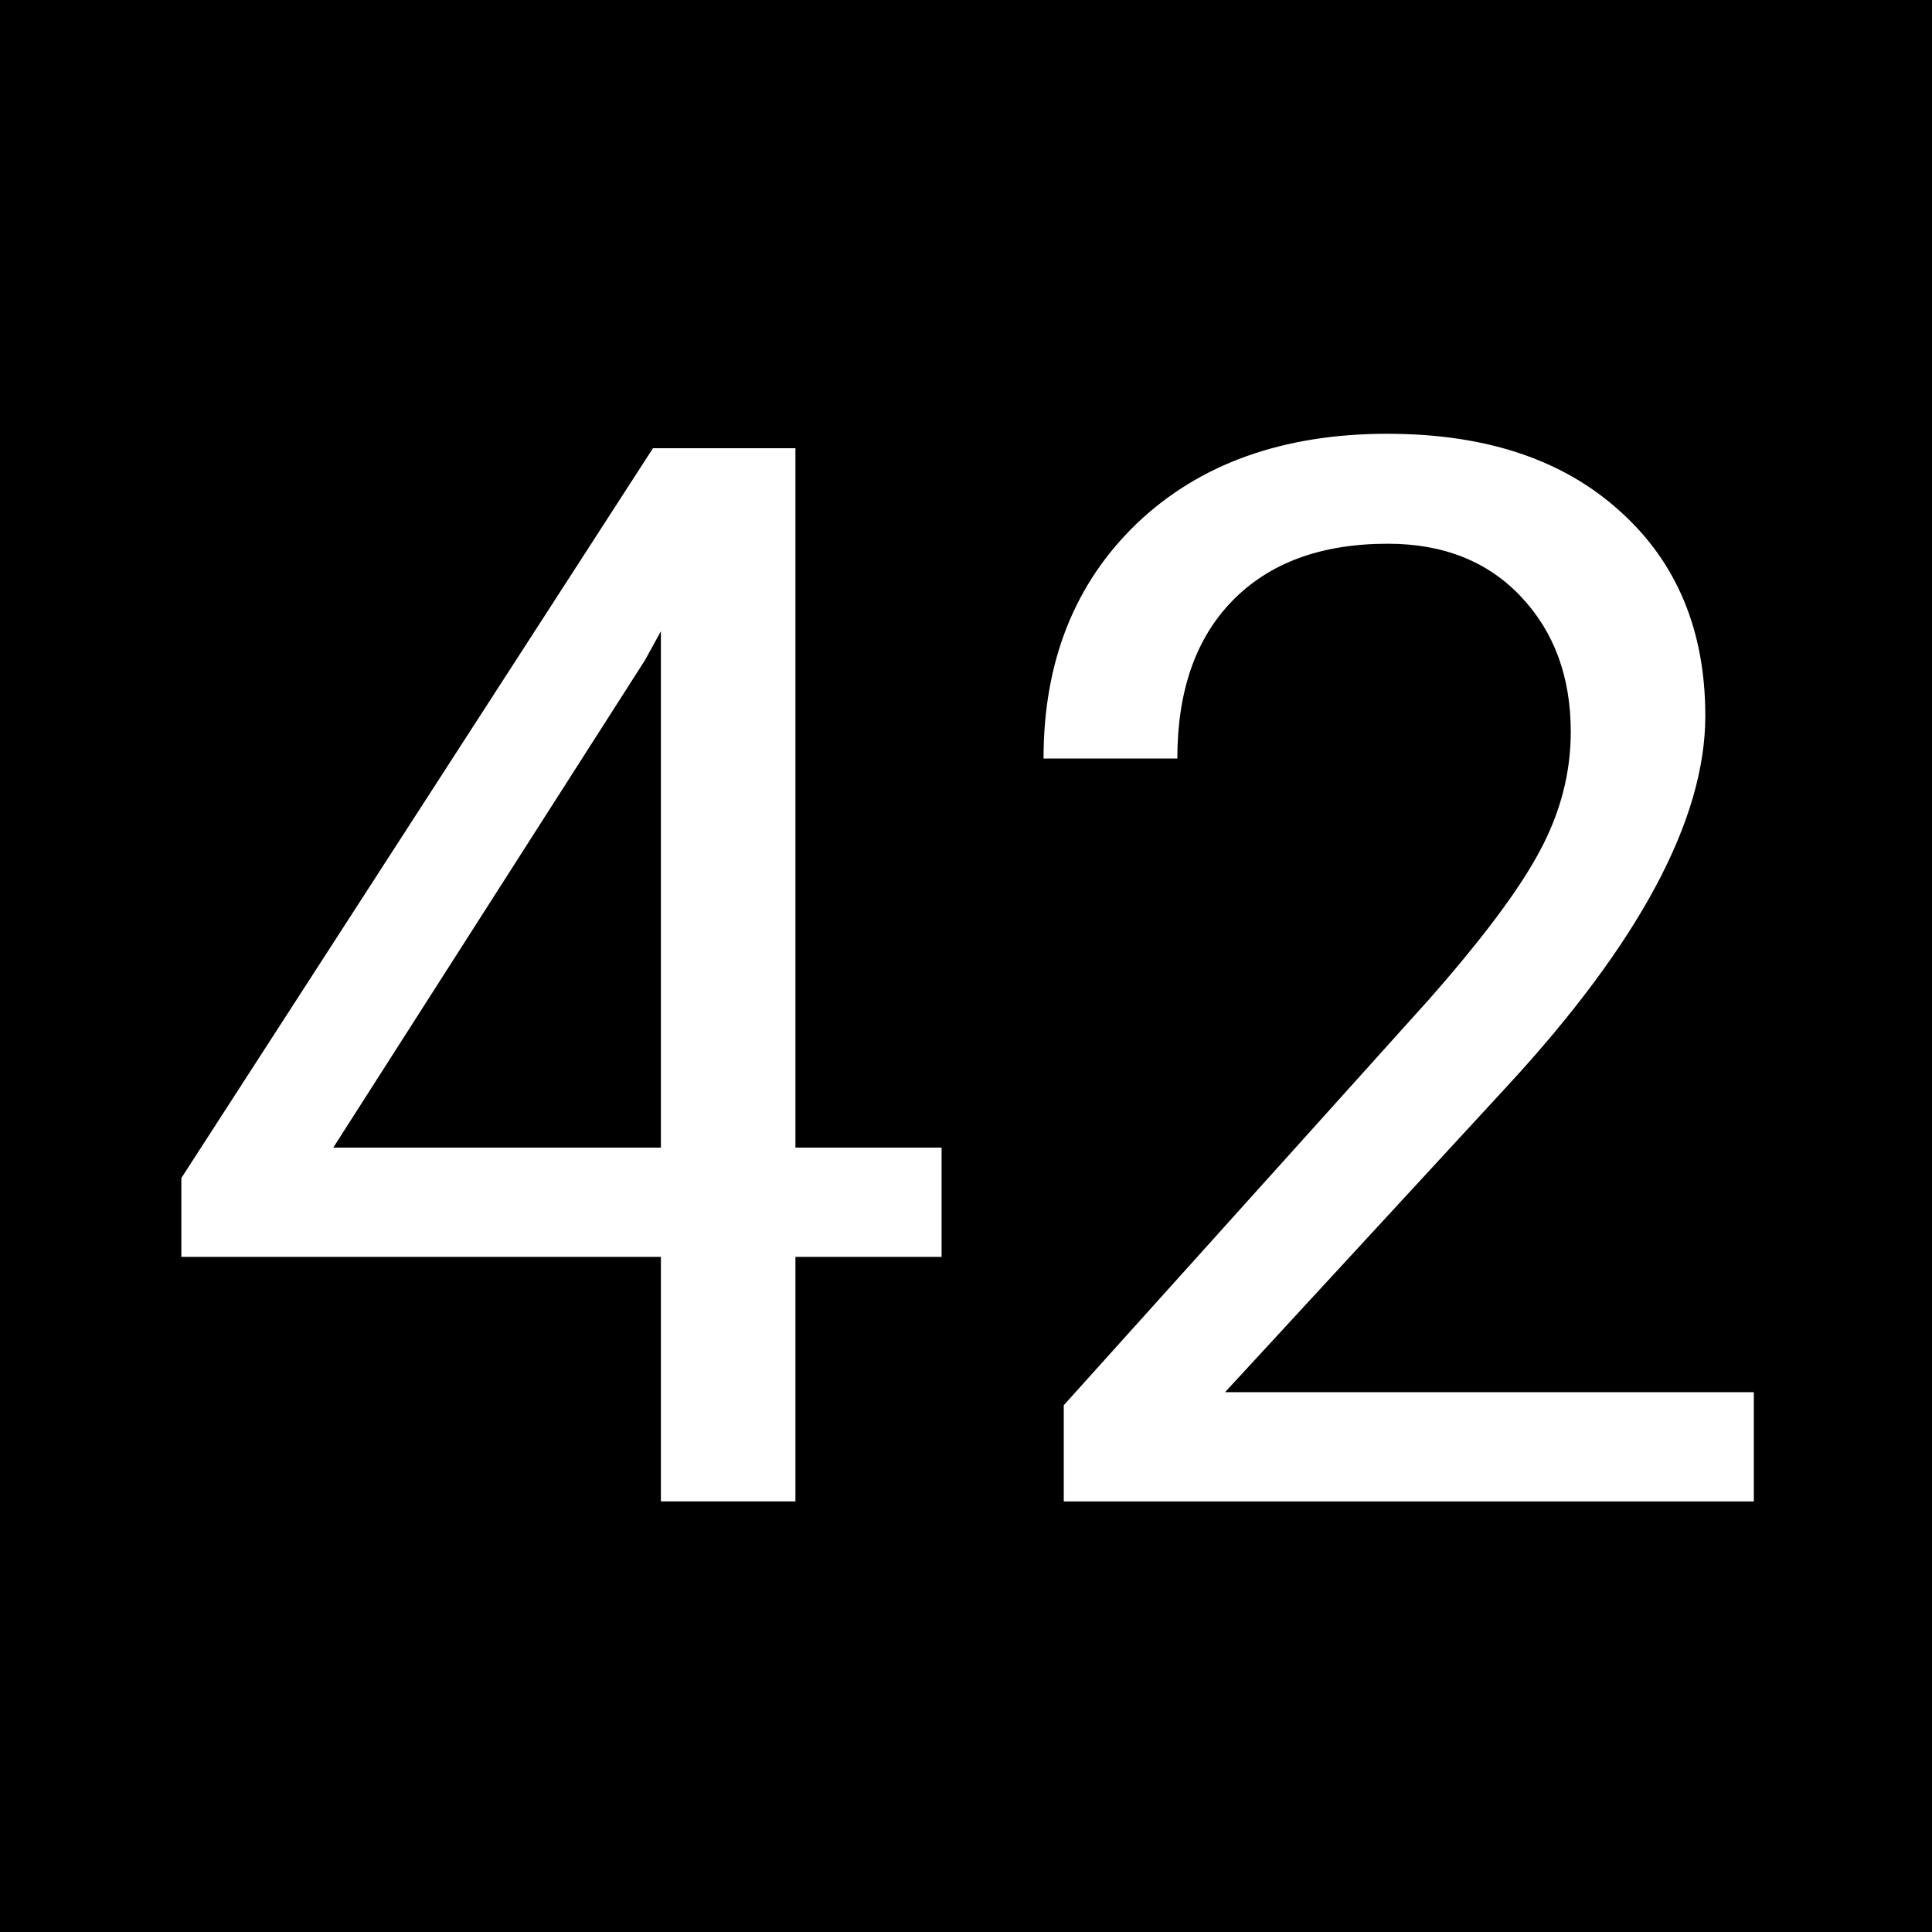 <svg width="42" height="42" version="1.1" viewBox="0 0 11.112 11.112" xmlns="http://www.w3.org/2000/svg">
 <g transform="translate(0 -285.89)">
  <rect x="-9.5367e-8" y="285.89" width="11.112" height="11.112" style="paint-order:markers stroke fill"/>
 </g>
 <g fill="#fff" aria-label="42">
  <path transform="scale(.265)" d="m30.121 9.414c-2.271 0-4.087 0.65-5.447 1.947-1.35 1.298-2.025 2.998-2.025 5.102h2.904c0-1.465 0.398-2.606 1.193-3.422 0.806-0.827 1.931-1.24 3.375-1.24 1.204 0 2.167 0.382 2.889 1.147s1.082 1.742 1.082 2.936c0 0.89-0.224 1.753-0.674 2.59-0.44 0.827-1.246 1.905-2.418 3.234l-7.912 8.791v2.088h14.977v-2.371h-11.477l6.123-6.641c2.868-3.108 4.301-5.787 4.301-8.037 0-1.852-0.617-3.334-1.852-4.443-1.235-1.12-2.914-1.68-5.039-1.68zm-15.949 0.314-10.236 15.84v1.711h10.408v5.307h2.92v-5.307h3.172v-2.371h-3.172v-15.18h-3.092zm0.172 3.971v11.209h-7.111l6.766-10.58 0.346-0.629z" fill="#fff" stroke-width=".804"/>
 </g>
</svg>
